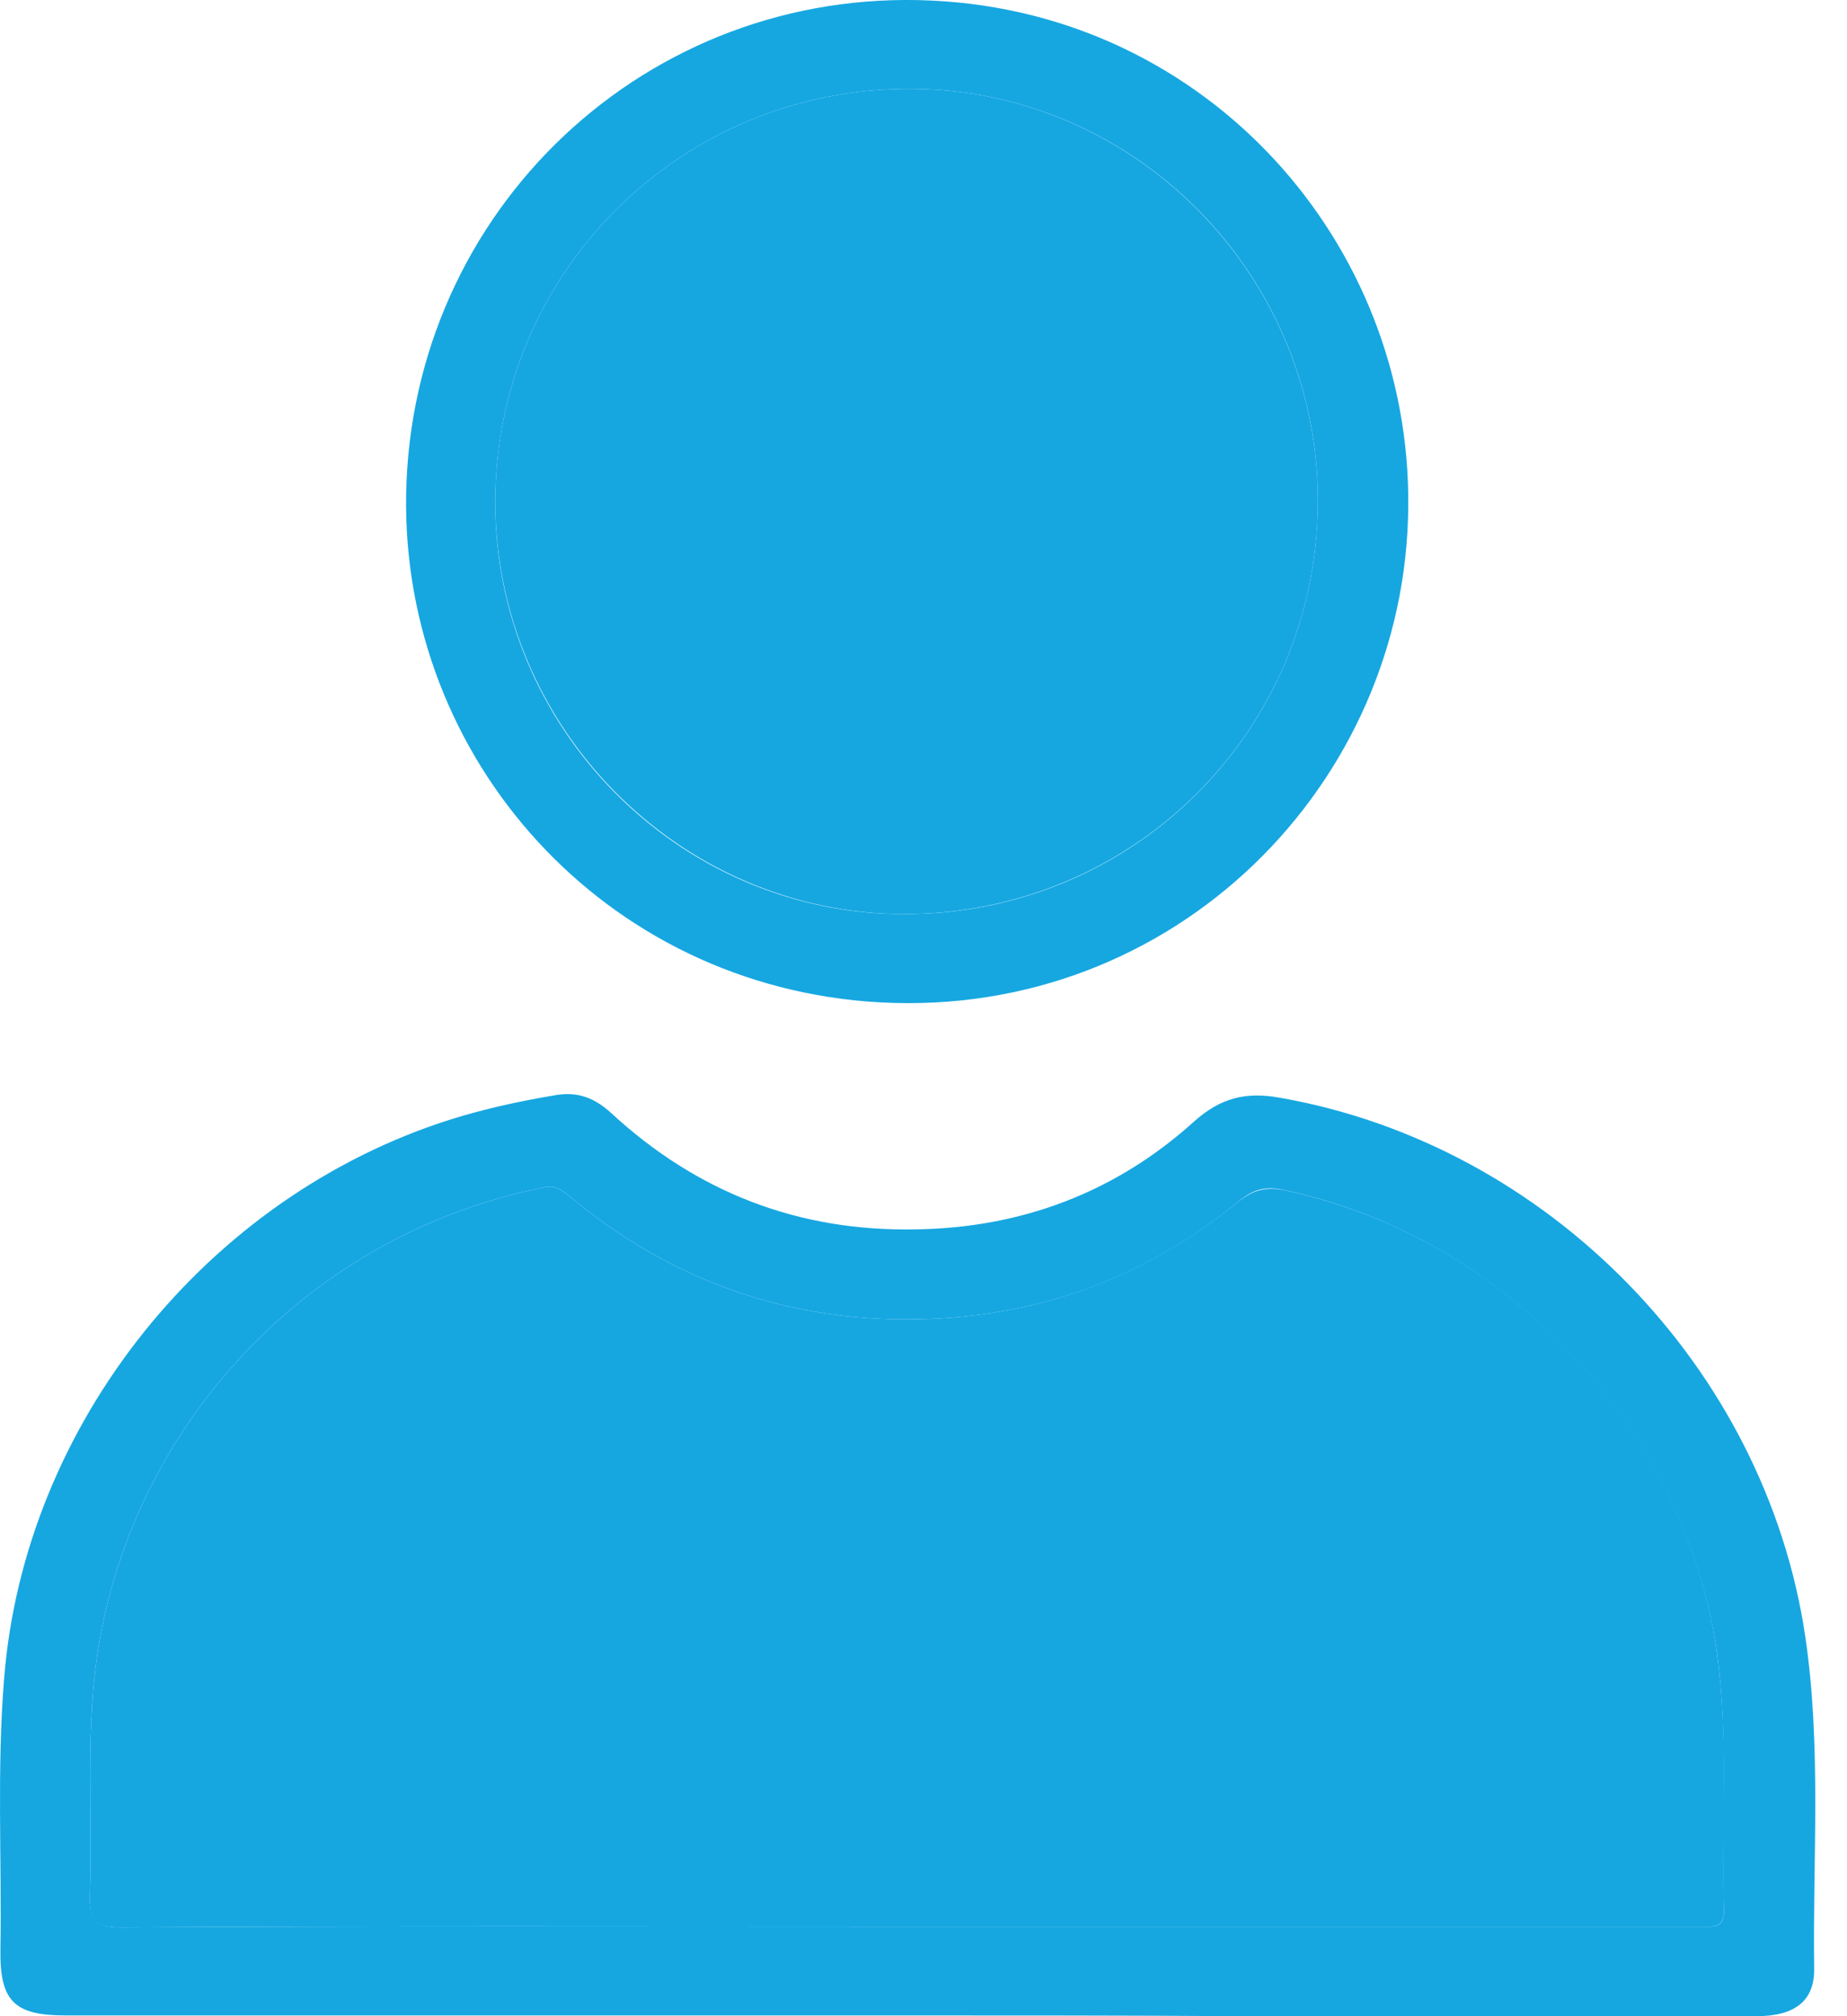 <svg width="22" height="24" viewBox="0 0 22 24" fill="none" xmlns="http://www.w3.org/2000/svg">
<path d="M10.798 23.991C7.459 23.991 4.119 23.991 0.78 23.991C0.172 23.991 -0.004 23.824 0.005 23.207C0.022 22.132 -0.039 21.057 0.049 19.982C0.287 16.96 2.463 14.238 5.379 13.322C5.776 13.198 6.181 13.11 6.595 13.04C6.877 12.987 7.08 13.066 7.282 13.251C8.304 14.194 9.512 14.661 10.904 14.634C12.164 14.617 13.291 14.194 14.225 13.348C14.542 13.066 14.842 12.995 15.239 13.066C18.428 13.621 21.027 16.273 21.503 19.48C21.697 20.793 21.591 22.114 21.609 23.427C21.617 23.824 21.371 24 20.921 24C18.877 24 16.833 24 14.789 24C13.459 23.991 12.128 23.991 10.798 23.991ZM10.798 22.934C13.018 22.934 15.239 22.934 17.459 22.934C18.393 22.934 19.327 22.934 20.261 22.934C20.41 22.934 20.543 22.96 20.534 22.731C20.498 21.7 20.595 20.67 20.446 19.639C20.049 16.978 17.926 14.722 15.3 14.167C15.071 14.114 14.921 14.159 14.745 14.308C13.679 15.181 12.445 15.648 11.062 15.7C9.45 15.762 8.023 15.269 6.78 14.238C6.692 14.167 6.622 14.106 6.489 14.132C3.688 14.687 1.644 16.916 1.185 19.533C1.009 20.537 1.106 21.551 1.071 22.555C1.062 22.846 1.133 22.943 1.441 22.943C4.56 22.925 7.679 22.934 10.798 22.934Z" fill="#16A7E1"/>
<path d="M16.771 6.176C16.666 9.471 13.846 12.203 10.322 11.921C7.071 11.656 4.71 8.898 4.842 5.735C4.983 2.37 7.846 -0.238 11.265 0.017C14.507 0.255 16.877 3.022 16.771 6.176ZM5.899 5.965C5.89 8.661 8.084 10.881 10.763 10.881C13.485 10.89 15.679 8.713 15.697 5.991C15.714 3.286 13.529 1.066 10.851 1.057C8.111 1.048 5.908 3.233 5.899 5.965Z" fill="#16A7E1"/>
<path d="M10.798 22.934C7.679 22.934 4.56 22.925 1.441 22.943C1.124 22.943 1.062 22.855 1.071 22.555C1.106 21.551 1.009 20.538 1.185 19.533C1.644 16.916 3.688 14.687 6.489 14.132C6.622 14.106 6.692 14.168 6.78 14.238C8.022 15.269 9.45 15.762 11.062 15.7C12.445 15.648 13.67 15.181 14.745 14.308C14.921 14.168 15.071 14.123 15.3 14.168C17.934 14.723 20.058 16.978 20.446 19.639C20.595 20.67 20.507 21.701 20.534 22.732C20.543 22.96 20.401 22.934 20.261 22.934C19.327 22.934 18.393 22.934 17.459 22.934C15.239 22.934 13.018 22.934 10.798 22.934Z" fill="#16A7E1"/>
<path d="M5.899 5.965C5.908 3.233 8.111 1.048 10.851 1.057C13.529 1.066 15.714 3.295 15.697 5.991C15.679 8.714 13.485 10.881 10.763 10.881C8.093 10.872 5.899 8.661 5.899 5.965Z" fill="#16A7E1"/>
</svg>
